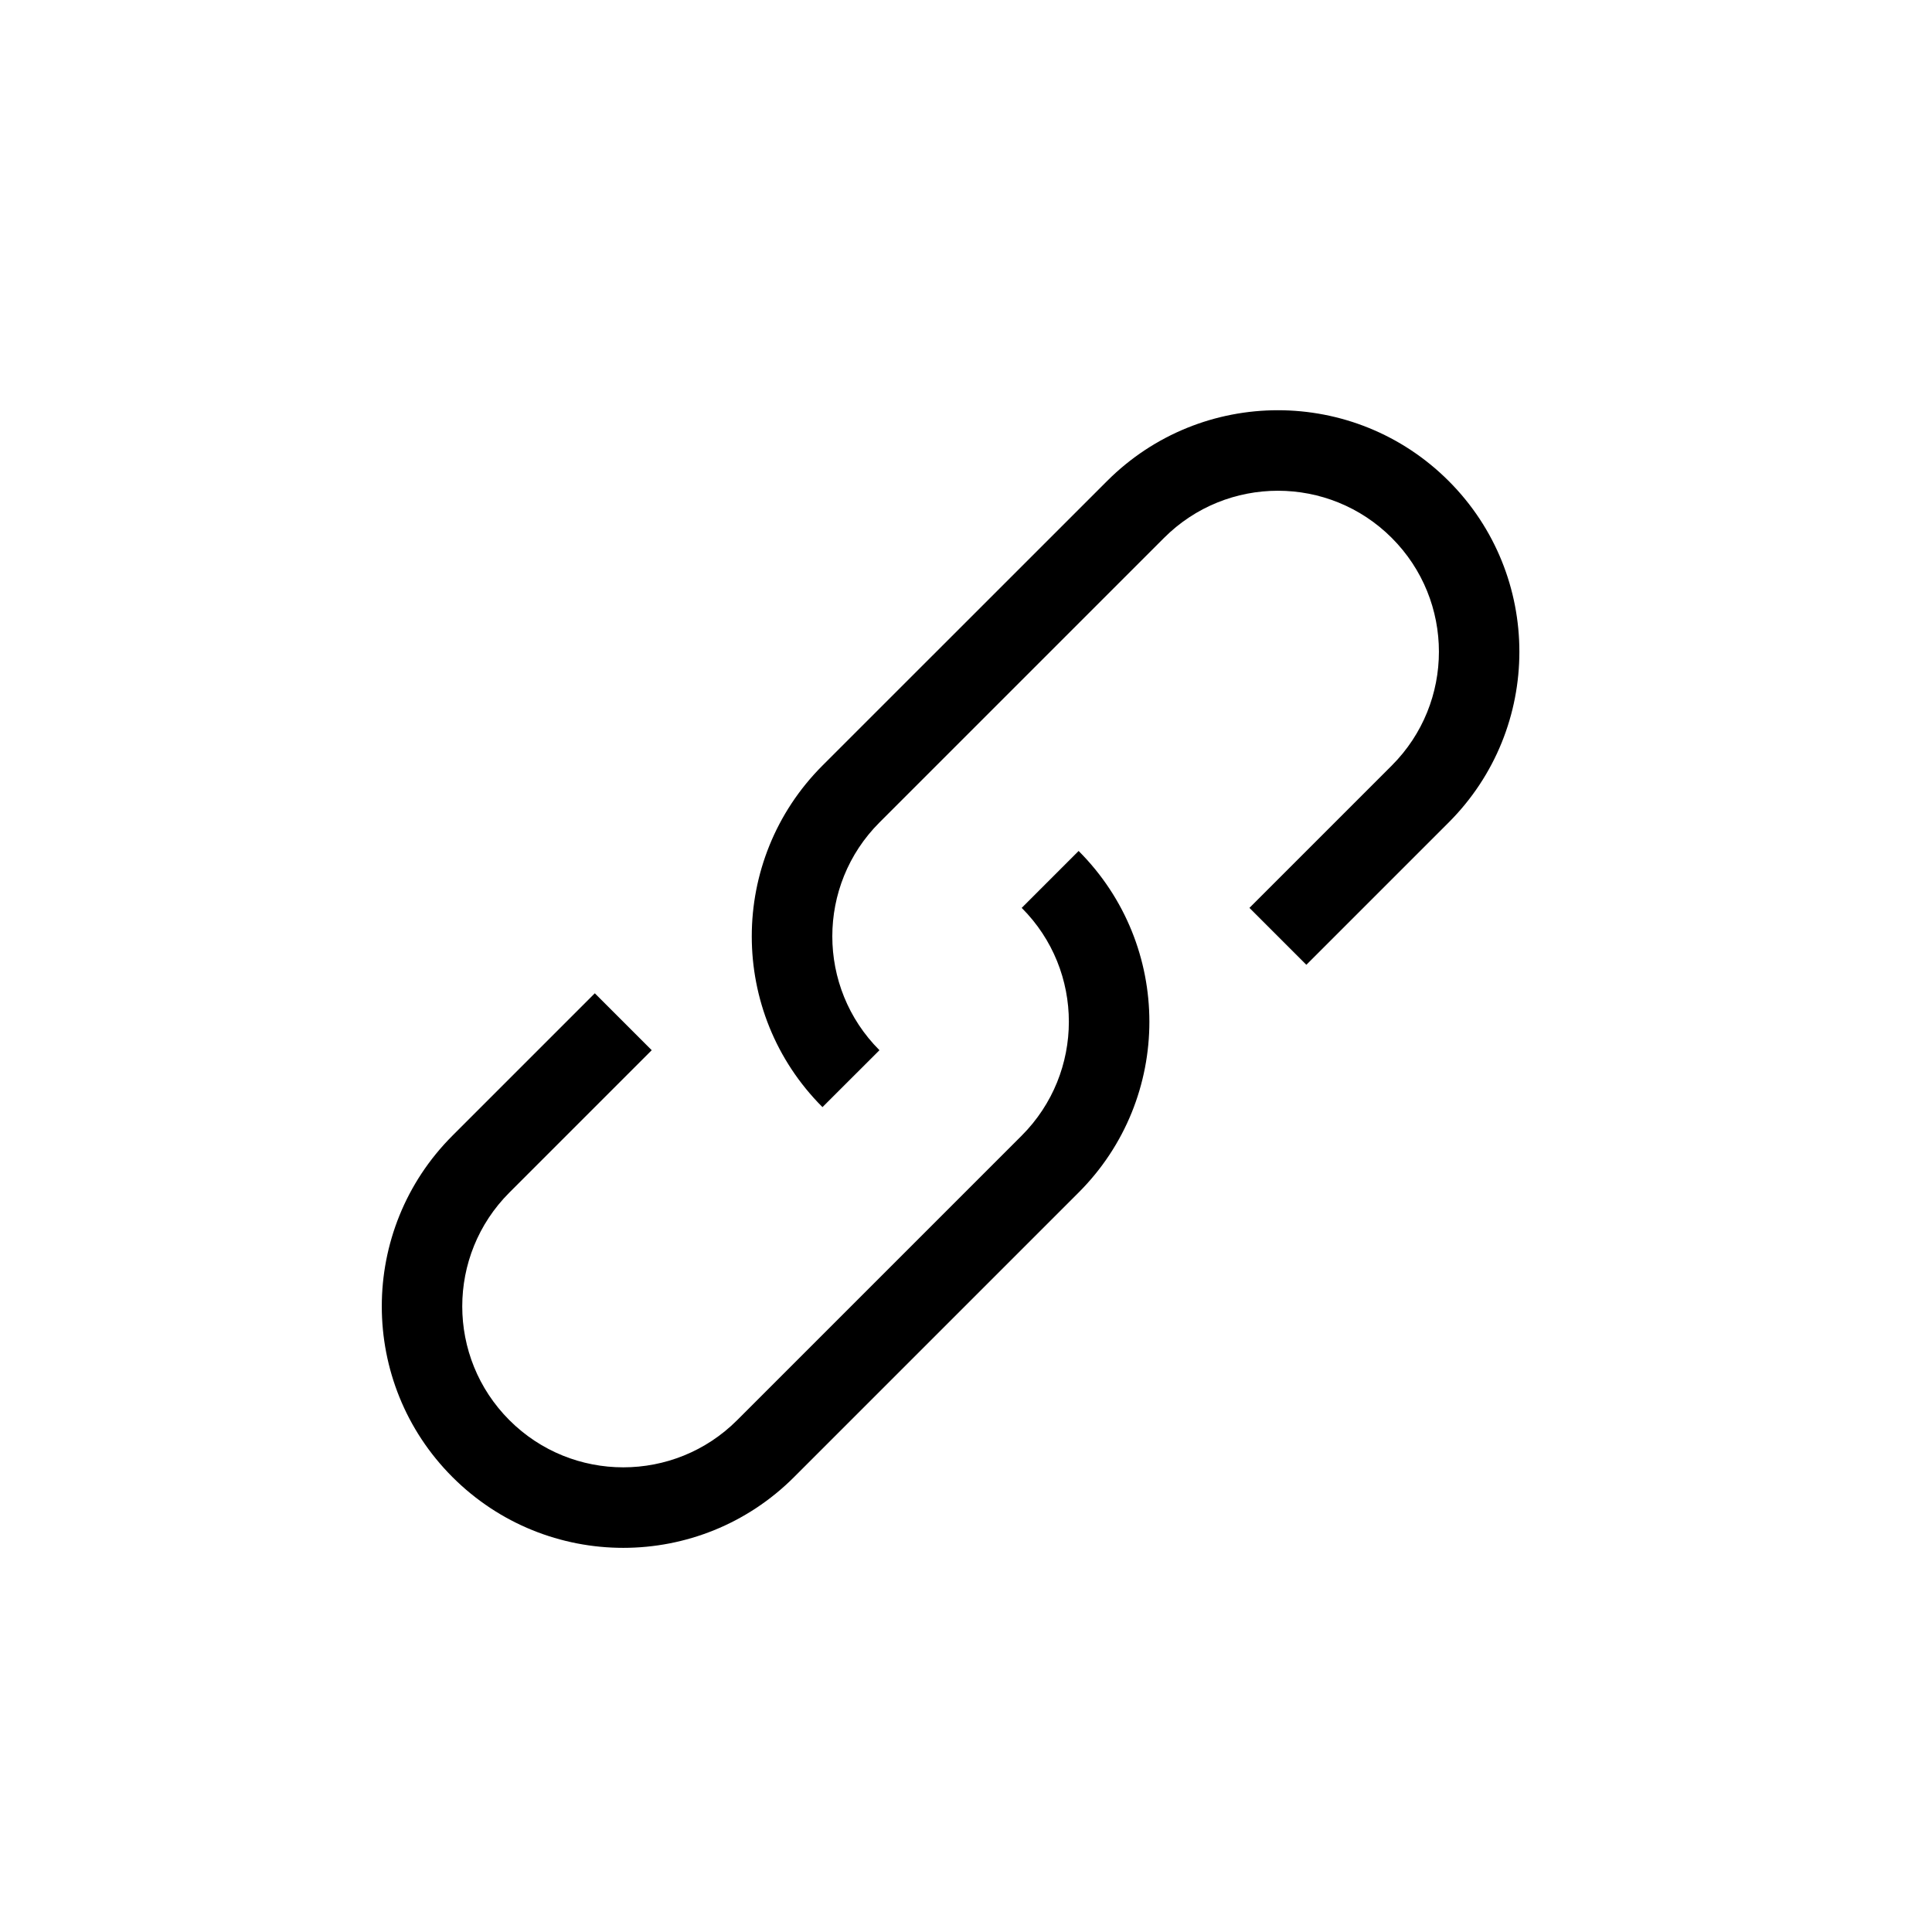<svg width="24" height="24" viewBox="0 0 24 24" fill="none" xmlns="http://www.w3.org/2000/svg">
<path fill-rule="evenodd" clip-rule="evenodd" d="M8.096 13.046L7.389 12.339L5.621 14.107C4.45 15.278 4.45 17.178 5.621 18.349C6.793 19.521 8.692 19.521 9.864 18.349L13.399 14.814C14.571 13.642 14.571 11.743 13.399 10.571L12.692 11.278C13.473 12.059 13.473 13.325 12.692 14.107L9.157 17.642C8.376 18.423 7.109 18.423 6.328 17.642C5.547 16.861 5.547 15.595 6.328 14.814L8.096 13.046ZM15.521 11.278L16.228 11.985L17.996 10.217C19.167 9.046 19.167 7.146 17.996 5.975C16.824 4.803 14.925 4.803 13.753 5.975L10.217 9.51C9.046 10.682 9.046 12.582 10.217 13.753L10.925 13.046C10.144 12.265 10.144 10.998 10.925 10.217L14.46 6.682C15.241 5.901 16.508 5.901 17.289 6.682C18.07 7.463 18.07 8.729 17.289 9.51L15.521 11.278Z" fill="currentColor"/>
</svg>
